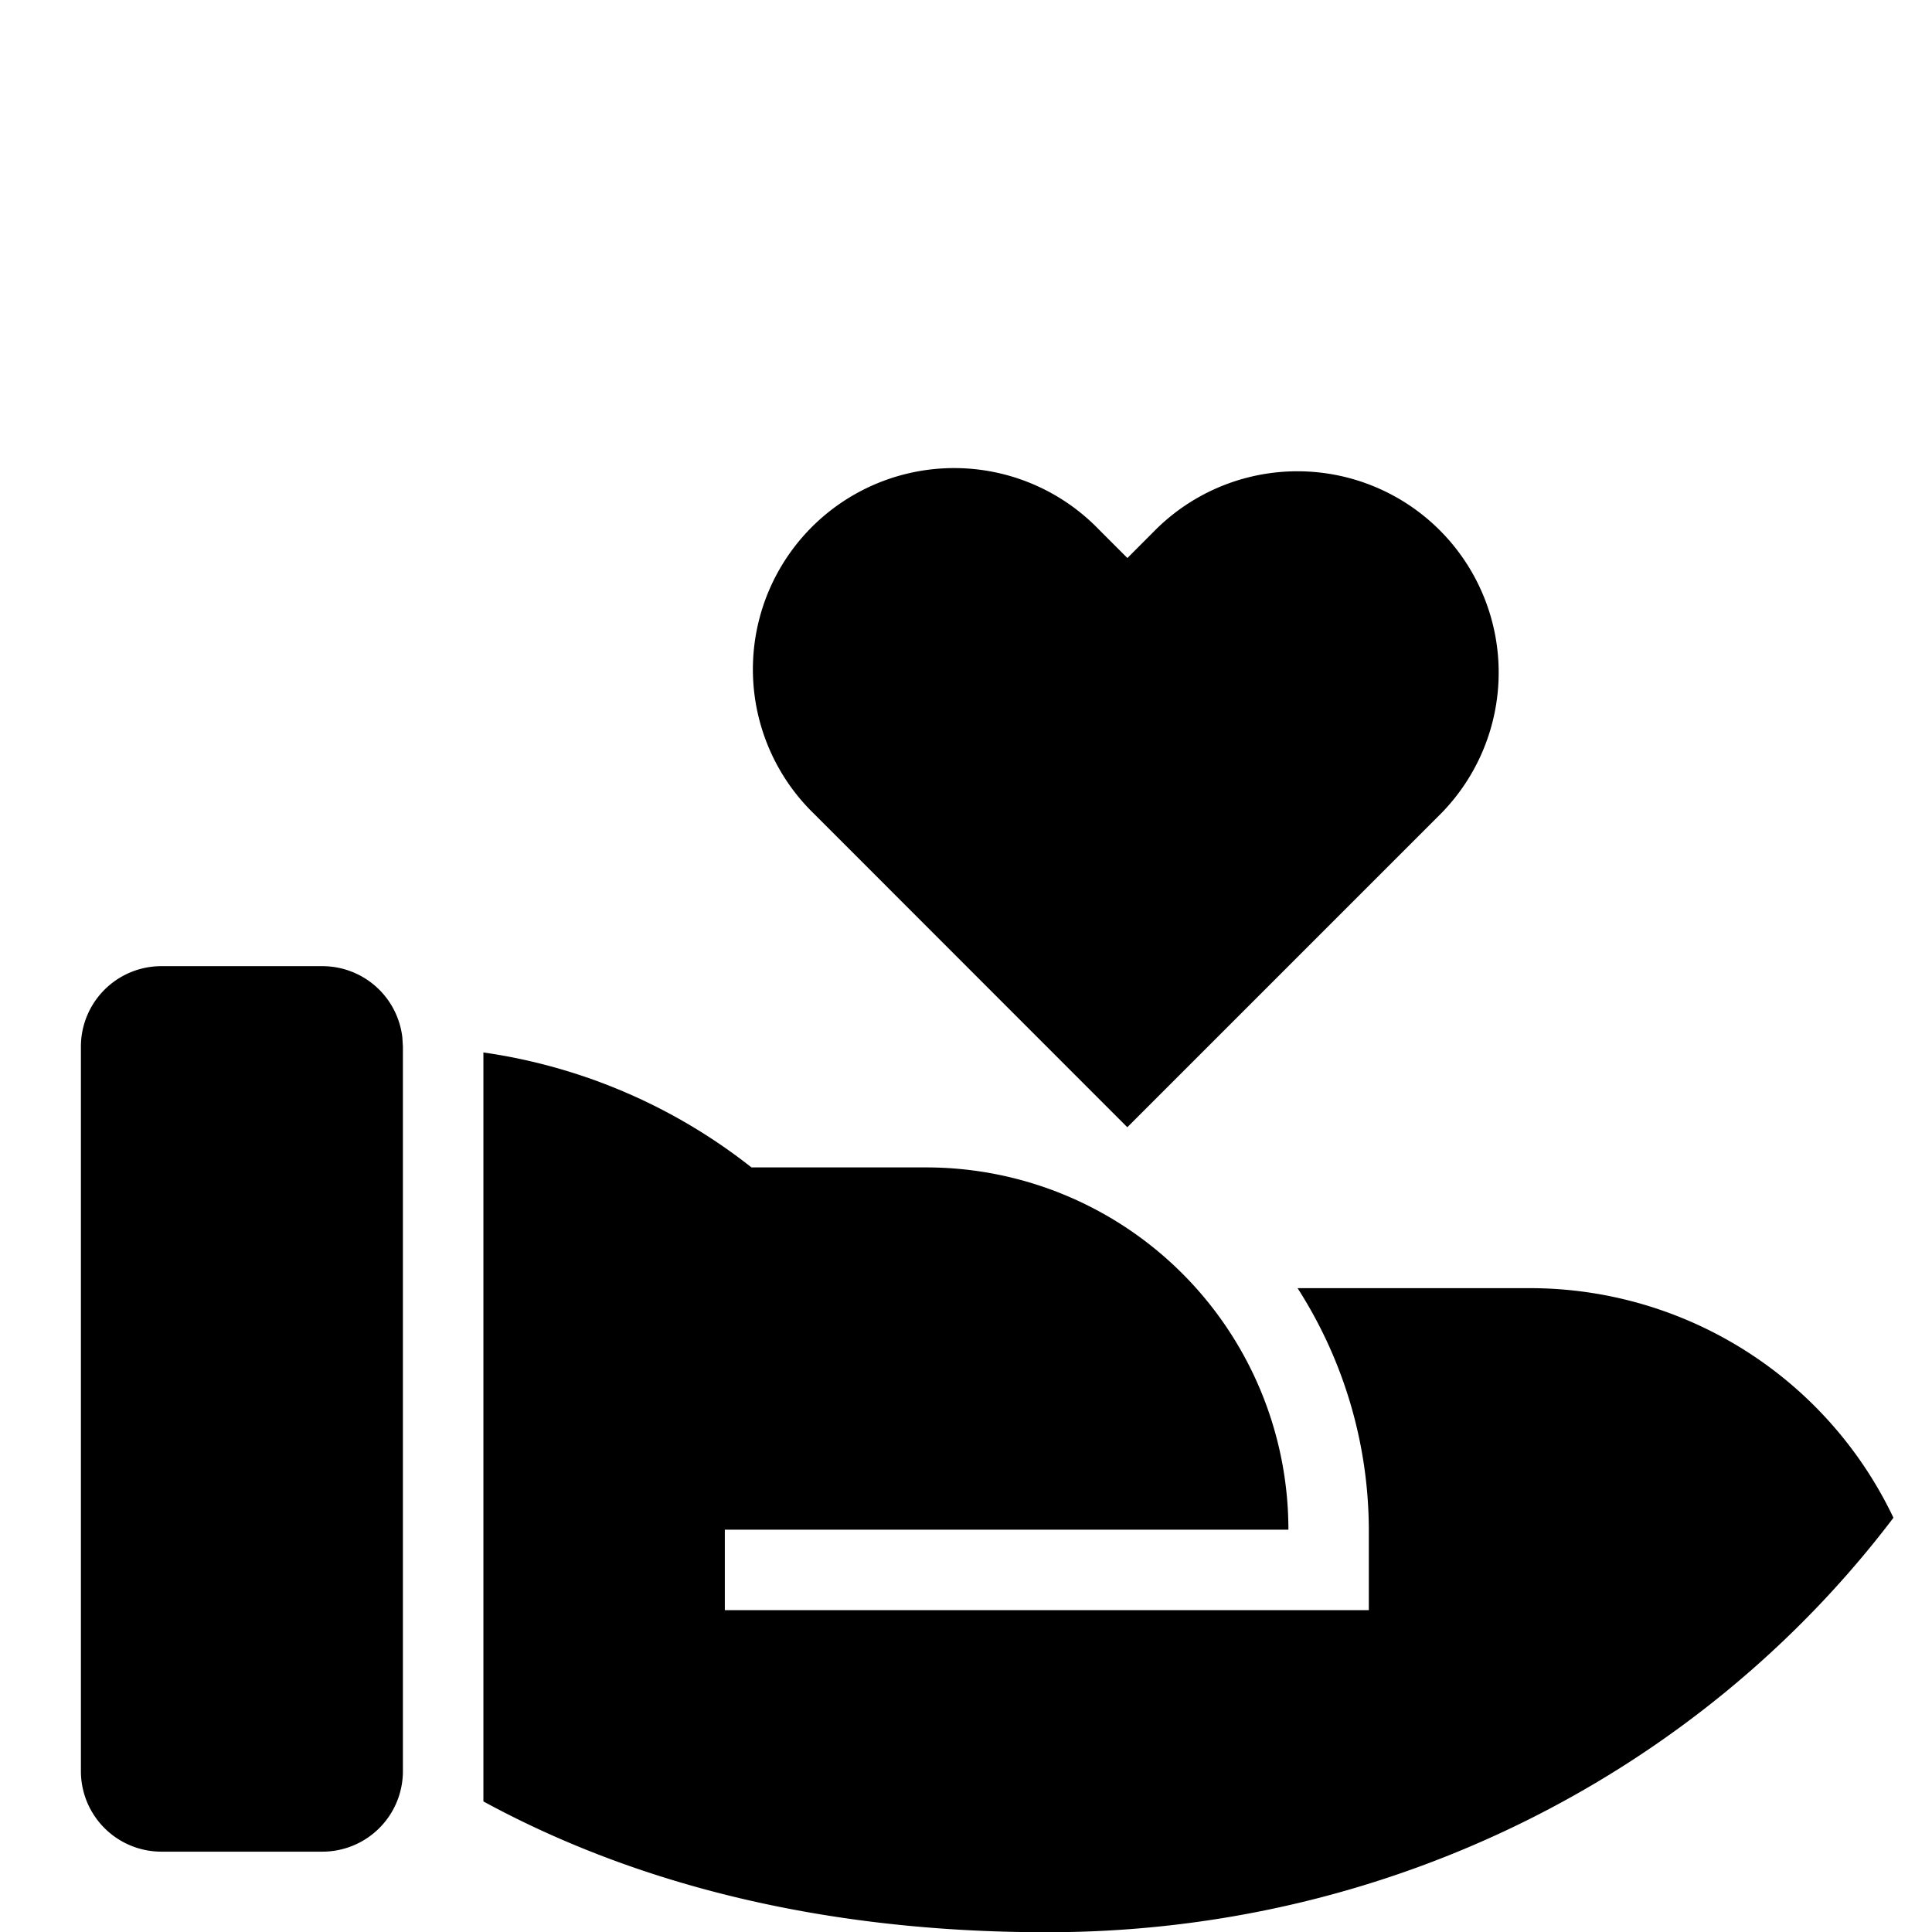 <?xml version="1.0" standalone="no"?><!DOCTYPE svg PUBLIC "-//W3C//DTD SVG 1.1//EN"
        "http://www.w3.org/Graphics/SVG/1.1/DTD/svg11.dtd"><svg viewBox="0 0 1024 1024" version="1.1" xmlns="http://www.w3.org/2000/svg" xmlns:xlink="http://www.w3.org/1999/xlink"><path transform="scale(1, -1) translate(0, -1024)" d="M398.293 405.248h92.587a192 192 0 0 0 192-192H384.171v-42.667h341.333v42.667a237.995 237.995 0 0 1-37.76 128h123.136a213.333 213.333 0 0 0 192.683-121.685c-100.907-133.12-264.277-219.691-448.683-219.691-117.803 0-217.6 25.216-298.667 69.333v396.971a297.216 297.216 0 0 0 142.08-60.928z m-227.413 106.667a42.667 42.667 0 0 0 42.368-37.717l0.299-4.949v-384a42.667 42.667 0 0 0-42.667-42.667h-85.333a42.667 42.667 0 0 0-42.667 42.667v384a42.667 42.667 0 0 0 42.667 42.667h85.333z m411.563 231.424l15.104-15.104 15.061 15.104a106.667 106.667 0 0 0 150.869-150.827l-165.973-165.973-165.888 165.973a106.667 106.667 0 1 0 150.827 150.827z"/></svg>